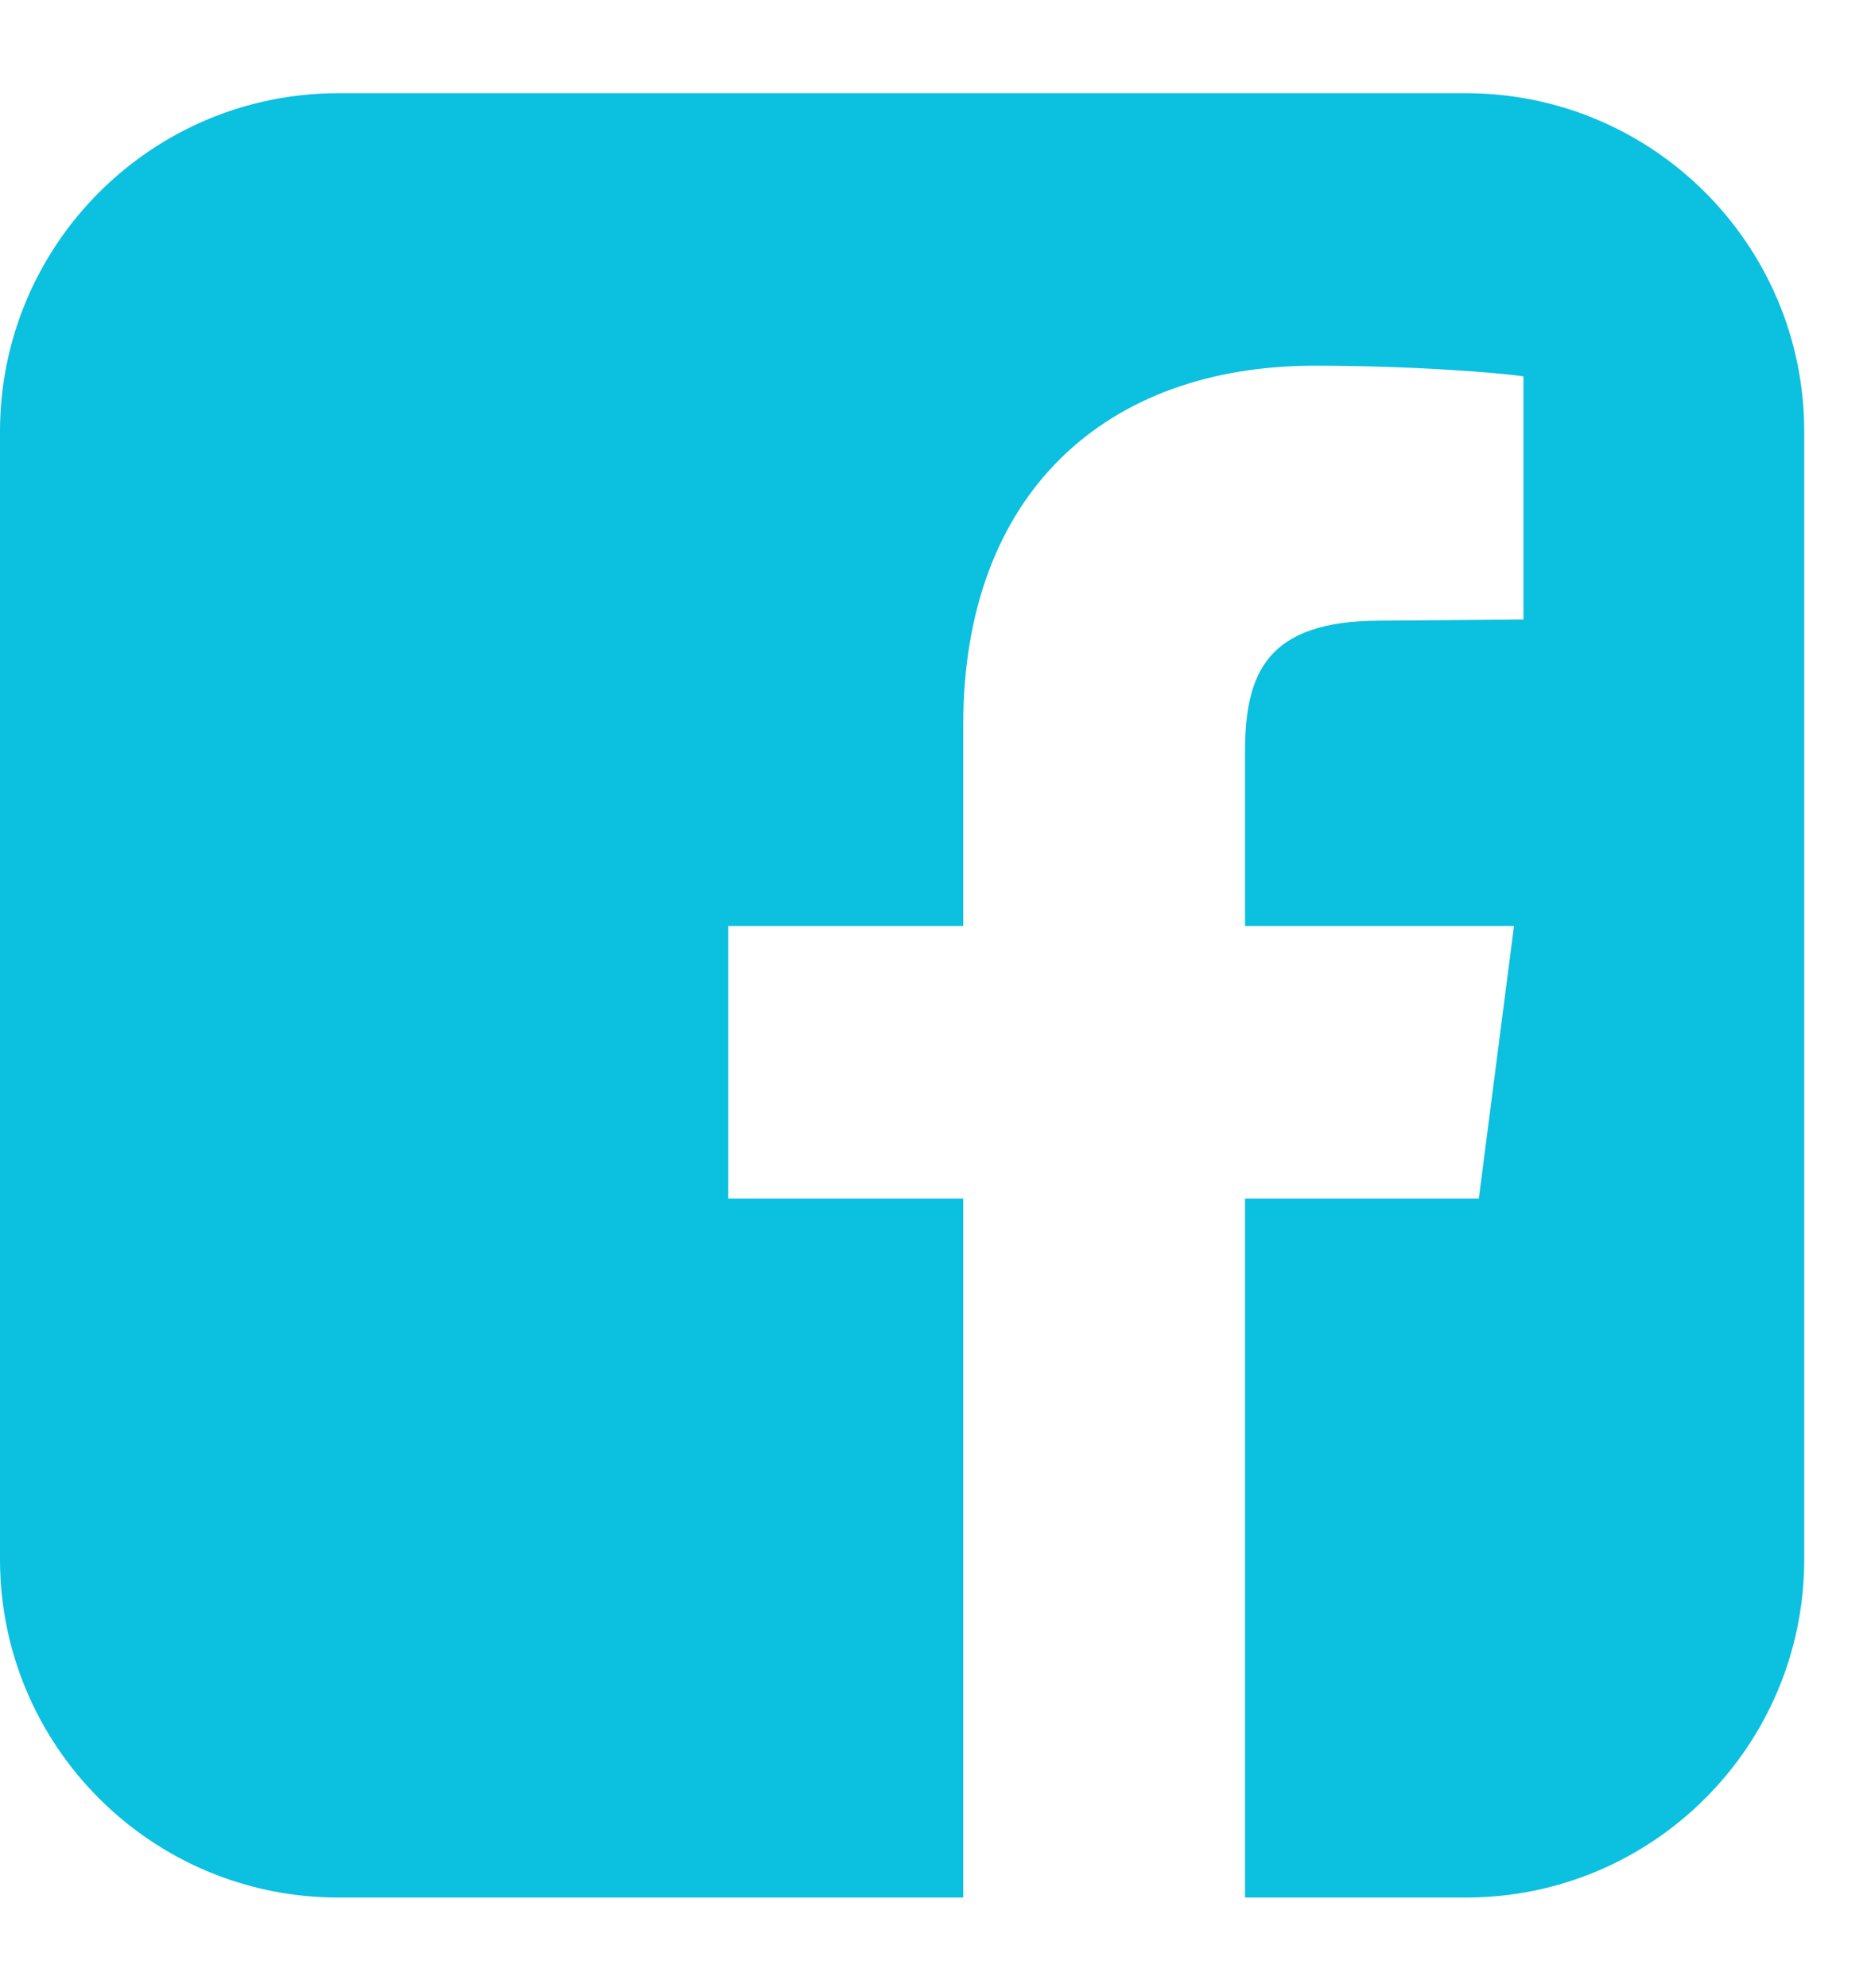 <svg width="16" height="17" viewBox="0 0 16 17" fill="none" xmlns="http://www.w3.org/2000/svg">
<path d="M12.536 0.797H2.893C1.296 0.797 0 2.093 0 3.69V13.333C0 14.93 1.296 16.225 2.893 16.225H8.237V10.249H6.228V7.918H8.237V6.201C8.237 4.212 9.462 3.127 11.24 3.127C12.084 3.127 12.817 3.187 13.028 3.218V5.297L11.803 5.307C10.828 5.307 10.647 5.759 10.647 6.432V7.918H12.947L12.646 10.249H10.647V16.225H12.536C14.133 16.225 15.429 14.93 15.429 13.333V3.69C15.429 2.093 14.133 0.797 12.536 0.797Z" fill="#0CC0DF"/>
</svg>
